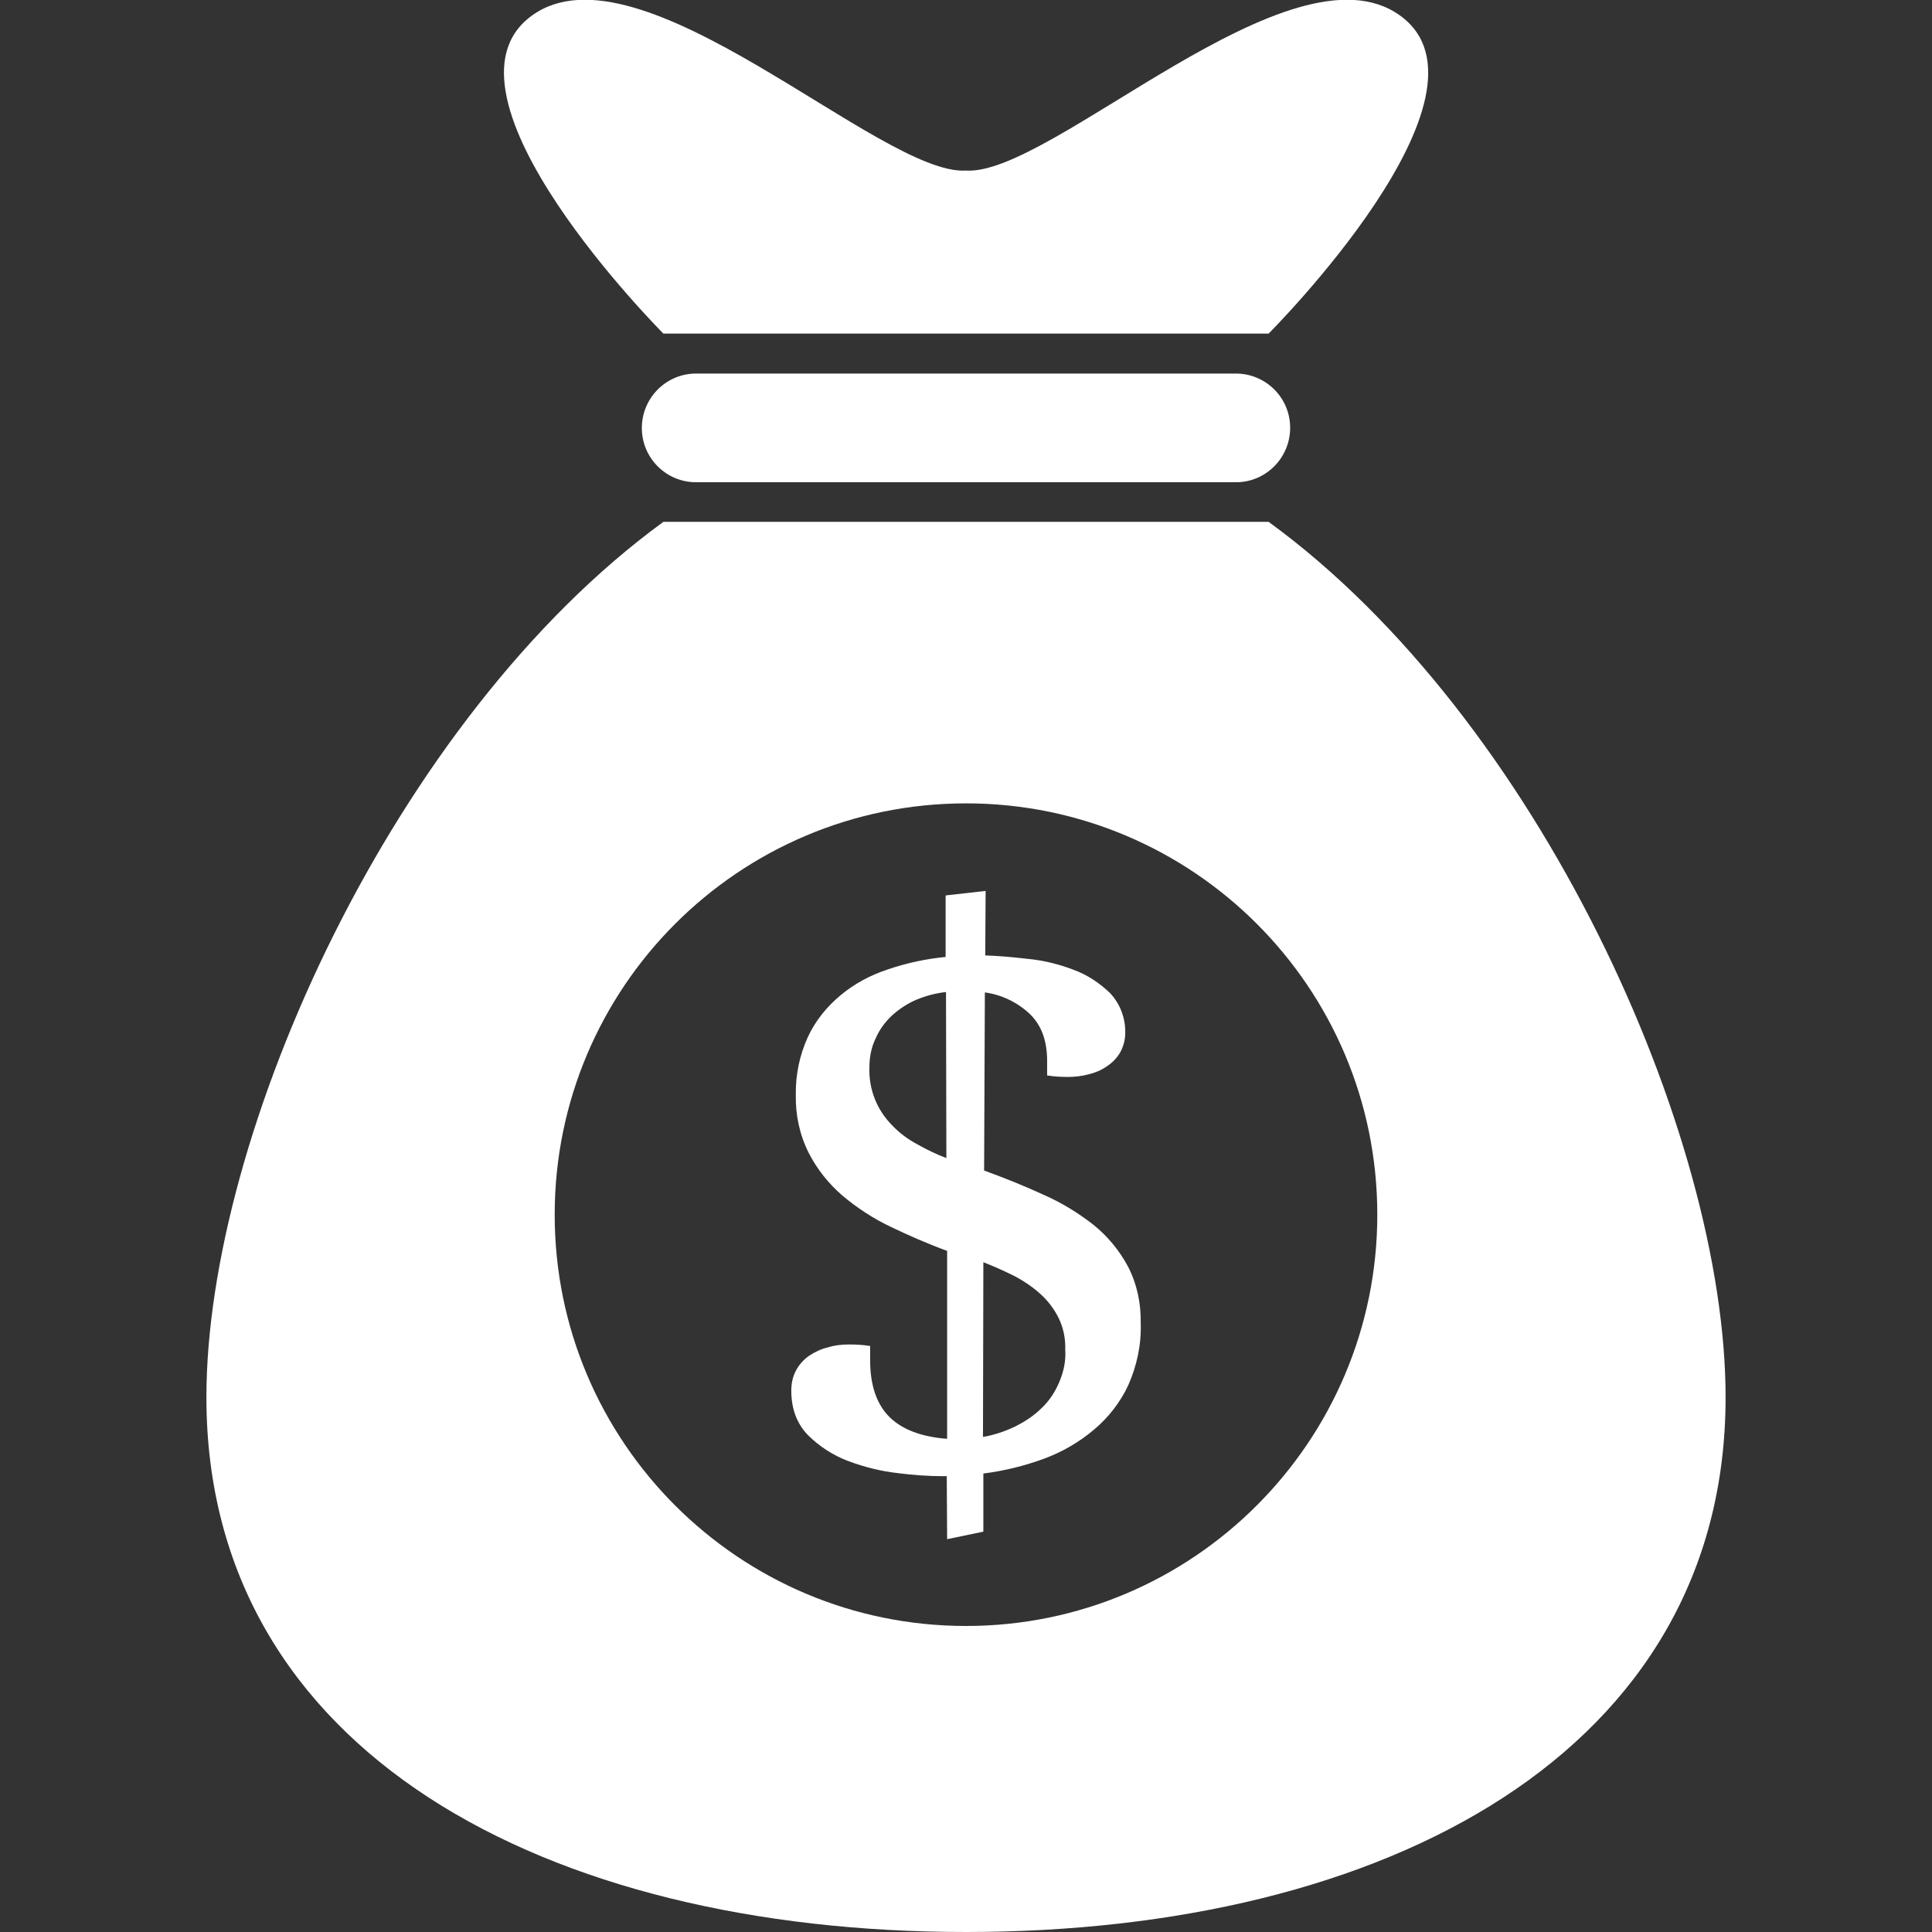 <?xml version="1.0" encoding="utf-8"?>
<!-- Generator: Adobe Illustrator 24.2.1, SVG Export Plug-In . SVG Version: 6.00 Build 0)  -->
<svg version="1.1" id="Layer_1" xmlns="http://www.w3.org/2000/svg" xmlns:xlink="http://www.w3.org/1999/xlink" x="0px" y="0px"
	 viewBox="0 0 512 512" style="enable-background:new 0 0 512 512;" xml:space="preserve">
<rect x="0" y="0" width="512" height="512" fill="#333333" stroke="none"/>
<style type="text/css">
	.st0{fill:#FFFFFF;}
</style>
<path class="st0" d="M175.8,88.4h160.4c0,0,63.6-63.6,34.8-84.3s-92.5,42.6-115,41.1c-22.5,1.5-86.3-61.8-115-41.1
	S175.8,88.4,175.8,88.4z"/>
<path class="st0" d="M184.1,99c-7.9,0.2-14.2,6.8-14,14.8c0.2,7.7,6.4,13.8,14,14h143.8c7.9-0.2,14.2-6.8,14-14.8
	c-0.2-7.7-6.4-13.8-14-14H184.1z"/>
<path class="st0" d="M289.8,324.6c-4.1-3.2-8.5-5.9-13.3-8c-5-2.3-10.2-4.4-15.7-6.4L261,263c4.4,0.6,8.6,2.6,11.9,5.7
	c3.1,3,4.6,7.1,4.6,12.5v3.8c1.8,0.3,3.7,0.4,5.5,0.4c1.8,0,3.7-0.2,5.5-0.7c1.7-0.4,3.4-1.1,4.8-2.1c1.4-0.9,2.6-2.1,3.5-3.6
	c0.9-1.6,1.4-3.4,1.4-5.2c0.1-3.9-1.3-7.7-4-10.6c-2.8-2.7-6.1-4.9-9.7-6.2c-3.9-1.5-8-2.5-12.2-2.9c-4.3-0.5-8-0.8-11.2-0.9
	l0.1-17.1l-10.6,1.2v16.3c-5.2,0.5-10.3,1.6-15.3,3.3c-4.6,1.5-8.9,3.8-12.6,6.9c-3.6,3-6.6,6.7-8.6,11c-2.2,4.8-3.3,10.1-3.2,15.4
	c-0.1,5.3,1,10.5,3.4,15.3c2.2,4.3,5.2,8.1,8.9,11.3c3.9,3.3,8.2,6.1,12.8,8.3c4.8,2.3,9.8,4.5,15,6.4v49.8
	c-6.7-0.5-11.8-2.4-15.2-5.7s-5.2-8.4-5.2-15v-3.9c-1.9-0.3-3.7-0.4-5.6-0.4c-1.9,0-3.8,0.2-5.7,0.8c-1.7,0.4-3.4,1.2-4.9,2.2
	c-1.4,1-2.6,2.3-3.4,3.8c-0.9,1.6-1.3,3.5-1.3,5.4c0,4.9,1.5,8.8,4.4,11.8c3,3,6.7,5.4,10.7,6.9c4.3,1.6,8.7,2.7,13.2,3.2
	c3.9,0.5,7.9,0.8,11.8,0.8h1.1l0.1,16.7l9.6-2v-15.4c5.5-0.7,10.8-2,16-3.9c4.9-1.8,9.4-4.4,13.4-7.8c3.8-3.2,6.9-7.2,9-11.7
	c2.3-5.2,3.5-10.8,3.3-16.5c0.1-5.2-1-10.4-3.4-15C296.6,331.3,293.5,327.6,289.8,324.6z M243,303.2c-2.4-1.3-4.6-2.9-6.5-4.9
	c-4.1-4.1-6.3-9.6-6.1-15.4c0-2.7,0.5-5.4,1.7-7.8c1-2.3,2.5-4.3,4.3-6c1.9-1.7,4-3.1,6.3-4.1c2.6-1.1,5.3-1.8,8-2.1l0.1,44
	C248.1,305.9,245.5,304.6,243,303.2z M280.7,366.3c-1.1,2.6-2.6,4.9-4.6,6.8c-2,2-4.4,3.6-7,4.9c-2.7,1.3-5.6,2.3-8.6,2.8l0.1-46.3
	c2.8,1.1,5.5,2.3,8.1,3.6c2.5,1.3,4.9,2.9,7,4.8c2,1.8,3.6,3.9,4.8,6.3c1.3,2.6,1.9,5.5,1.8,8.5
	C282.5,360.6,281.9,363.5,280.7,366.3L280.7,366.3z"/>
<path class="st0" d="M336.2,138.3H175.8c-71.3,52-121.1,162.1-121.1,232C54.7,464.3,144.8,512,256,512s201.3-47.7,201.3-141.7
	C457.3,300.4,407.5,190.2,336.2,138.3z M256,430.9c-60.2,0-109-48.8-109-109s48.8-109,109-109s109,48.8,109,109l0,0
	C365,382,316.2,430.9,256,430.9z"/>
</svg>
